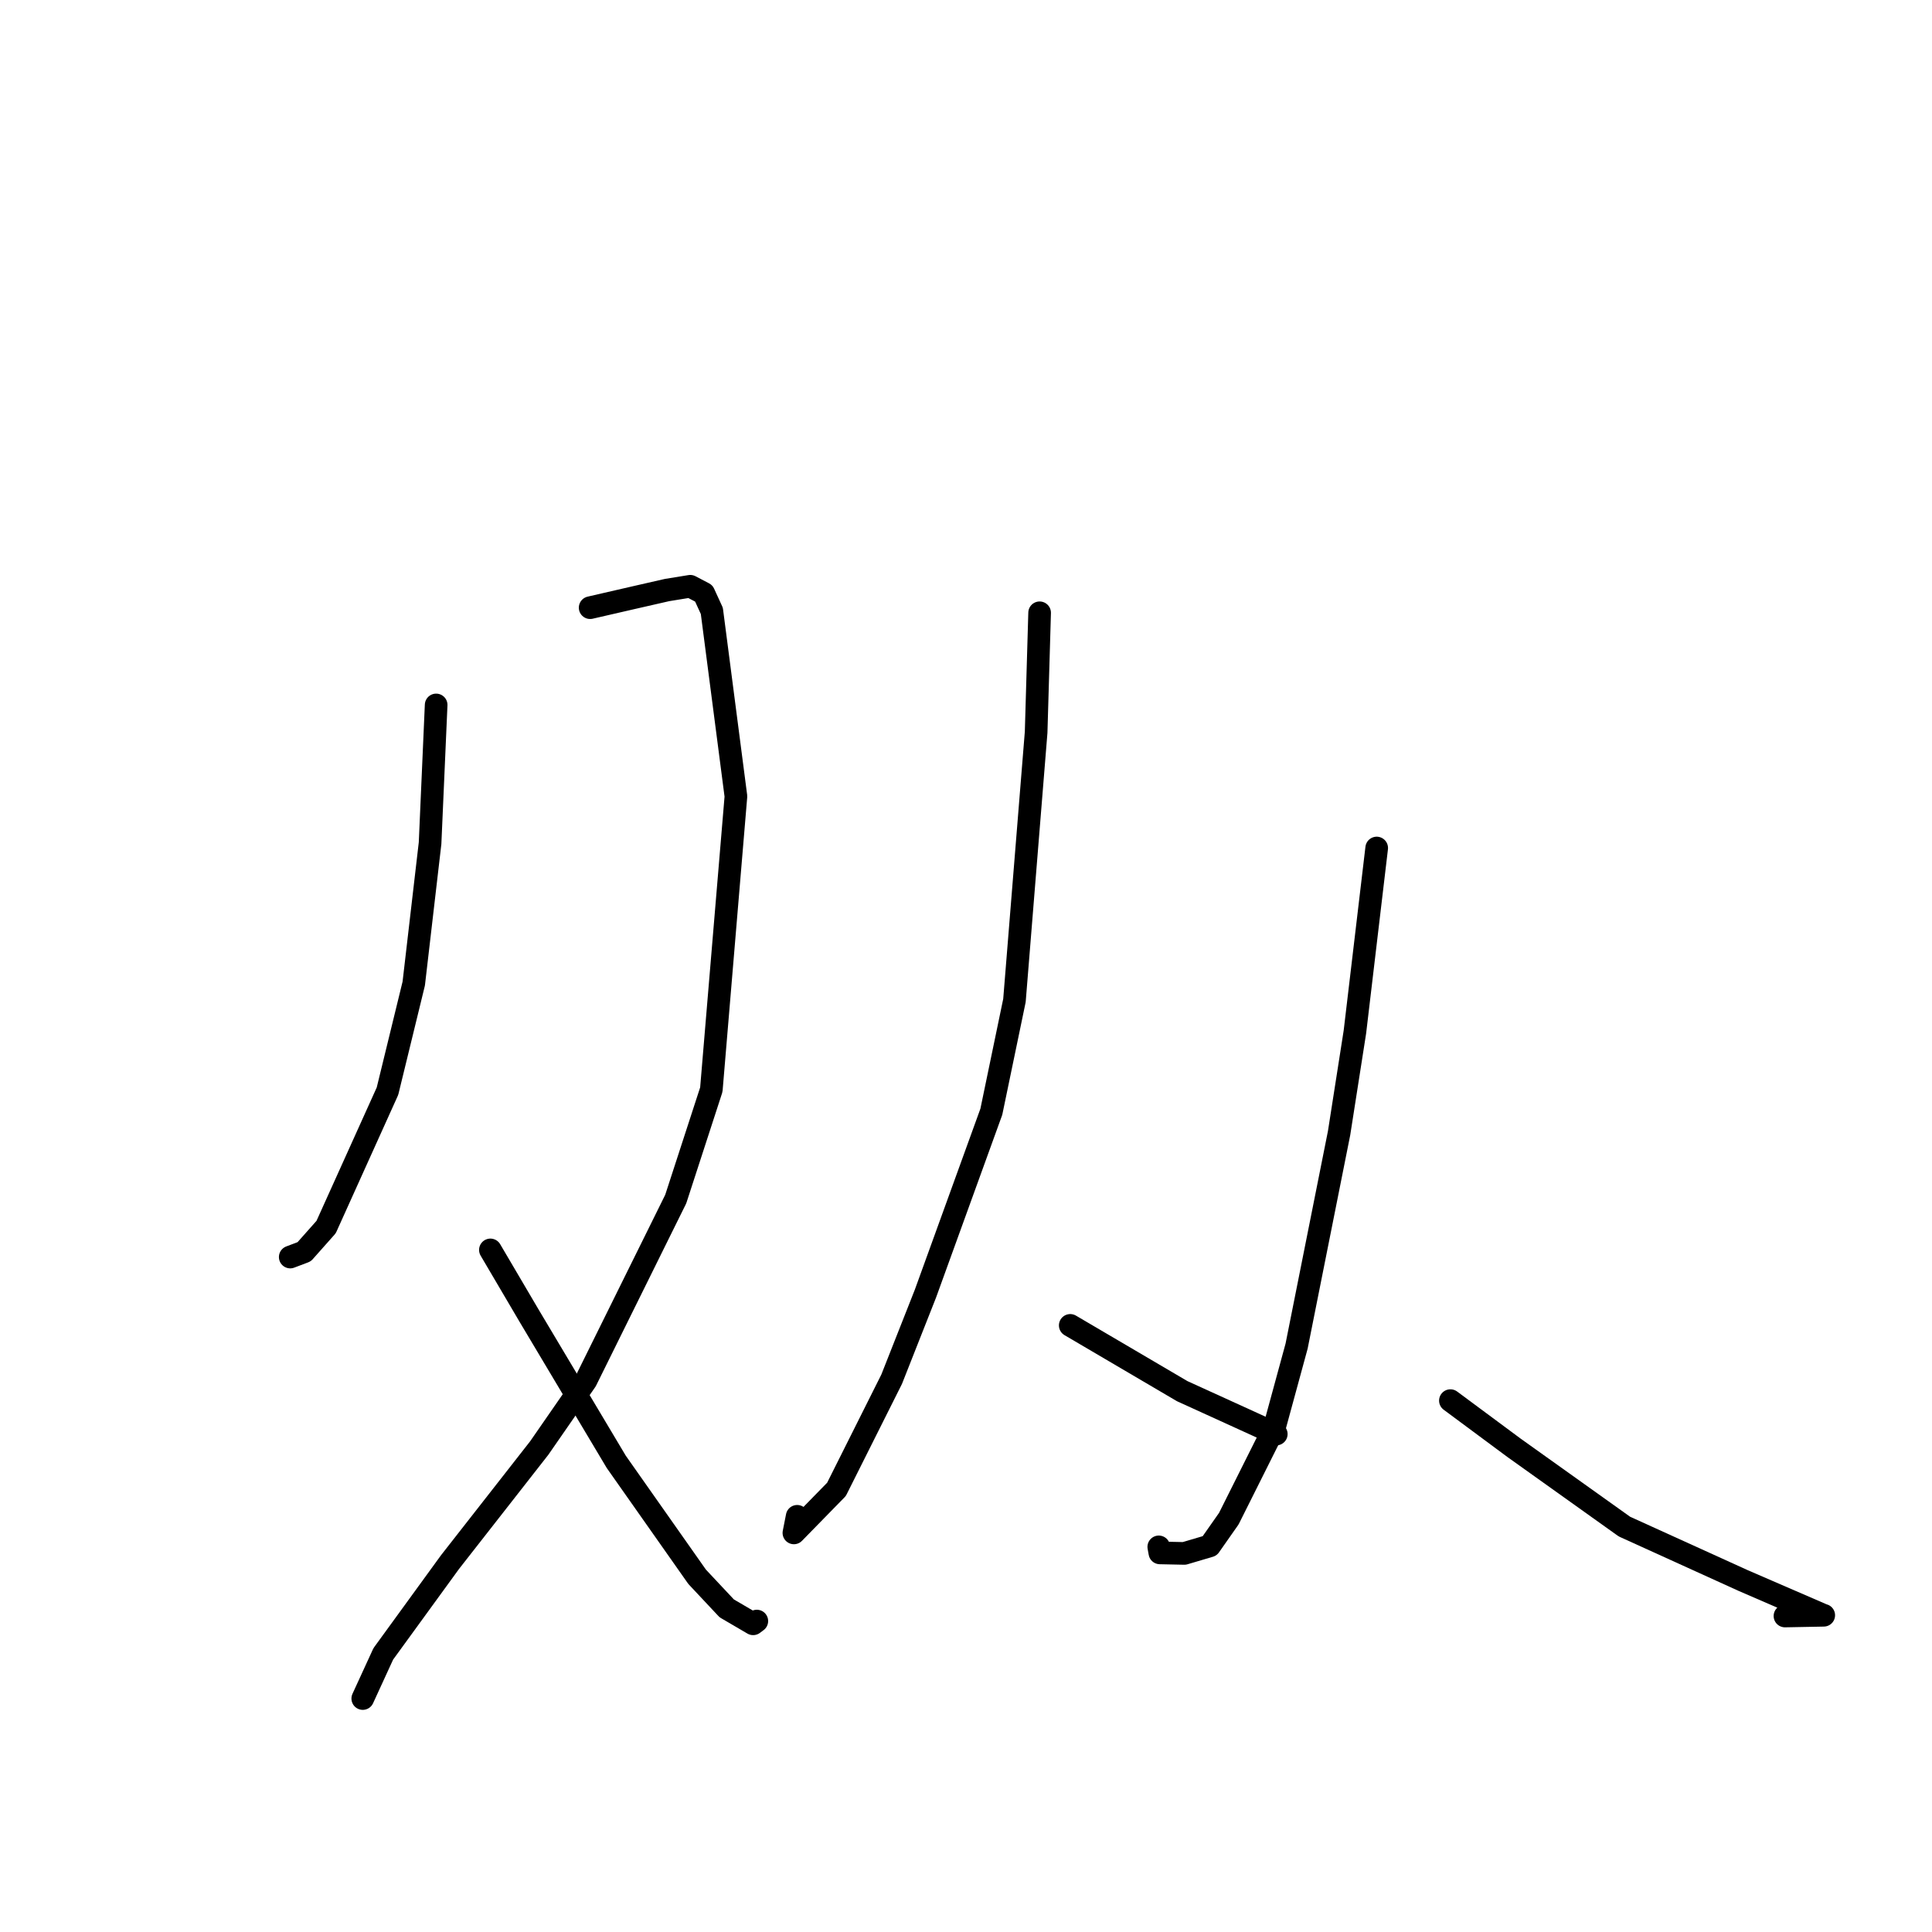 <?xml version="1.0" standalone="no"?>
    <svg width="256" height="256" xmlns="http://www.w3.org/2000/svg" version="1.1">
    <polyline stroke="black" stroke-width="3" stroke-linecap="round" fill="transparent" stroke-linejoin="round" points="57.792 93.409 56.987 111.721 54.824 130.326 51.344 144.583 43.212 162.592 40.306 165.865 38.626 166.501 38.458 166.565 " />
        <polyline stroke="black" stroke-width="3" stroke-linecap="round" fill="transparent" stroke-linejoin="round" points="78.198 80.521 83.846 79.221 88.388 78.184 91.464 77.684 93.257 78.623 94.322 80.945 97.514 105.519 94.255 144.38 89.537 158.886 77.641 182.936 71.447 191.878 59.629 206.986 50.786 219.149 48.316 224.527 48.069 225.065 " />
        <polyline stroke="black" stroke-width="3" stroke-linecap="round" fill="transparent" stroke-linejoin="round" points="64.98 165.62 70.15 174.407 81.659 193.704 92.375 208.936 96.297 213.117 99.795 215.163 100.197 214.863 100.283 214.799 " />
        <polyline stroke="black" stroke-width="3" stroke-linecap="round" fill="transparent" stroke-linejoin="round" points="137.755 81.198 137.293 97.031 134.42 132.567 131.358 147.309 122.623 171.418 118.148 182.757 110.836 197.351 105.196 203.118 105.629 200.918 " />
        <polyline stroke="black" stroke-width="3" stroke-linecap="round" fill="transparent" stroke-linejoin="round" points="141.813 175.621 156.651 184.338 163.042 187.249 169.031 189.981 169.113 190.021 " />
        <polyline stroke="black" stroke-width="3" stroke-linecap="round" fill="transparent" stroke-linejoin="round" points="182.419 112.366 179.531 136.743 177.436 150.138 171.807 178.366 168.866 189.156 162.823 201.231 160.292 204.84 156.926 205.836 153.688 205.768 153.544 204.969 " />
        <polyline stroke="black" stroke-width="3" stroke-linecap="round" fill="transparent" stroke-linejoin="round" points="192.186 185.59 200.614 191.841 215.245 202.281 230.967 209.423 241.543 214.003 241.655 214.031 237.108 214.118 236.517 214.129 " />
        </svg>